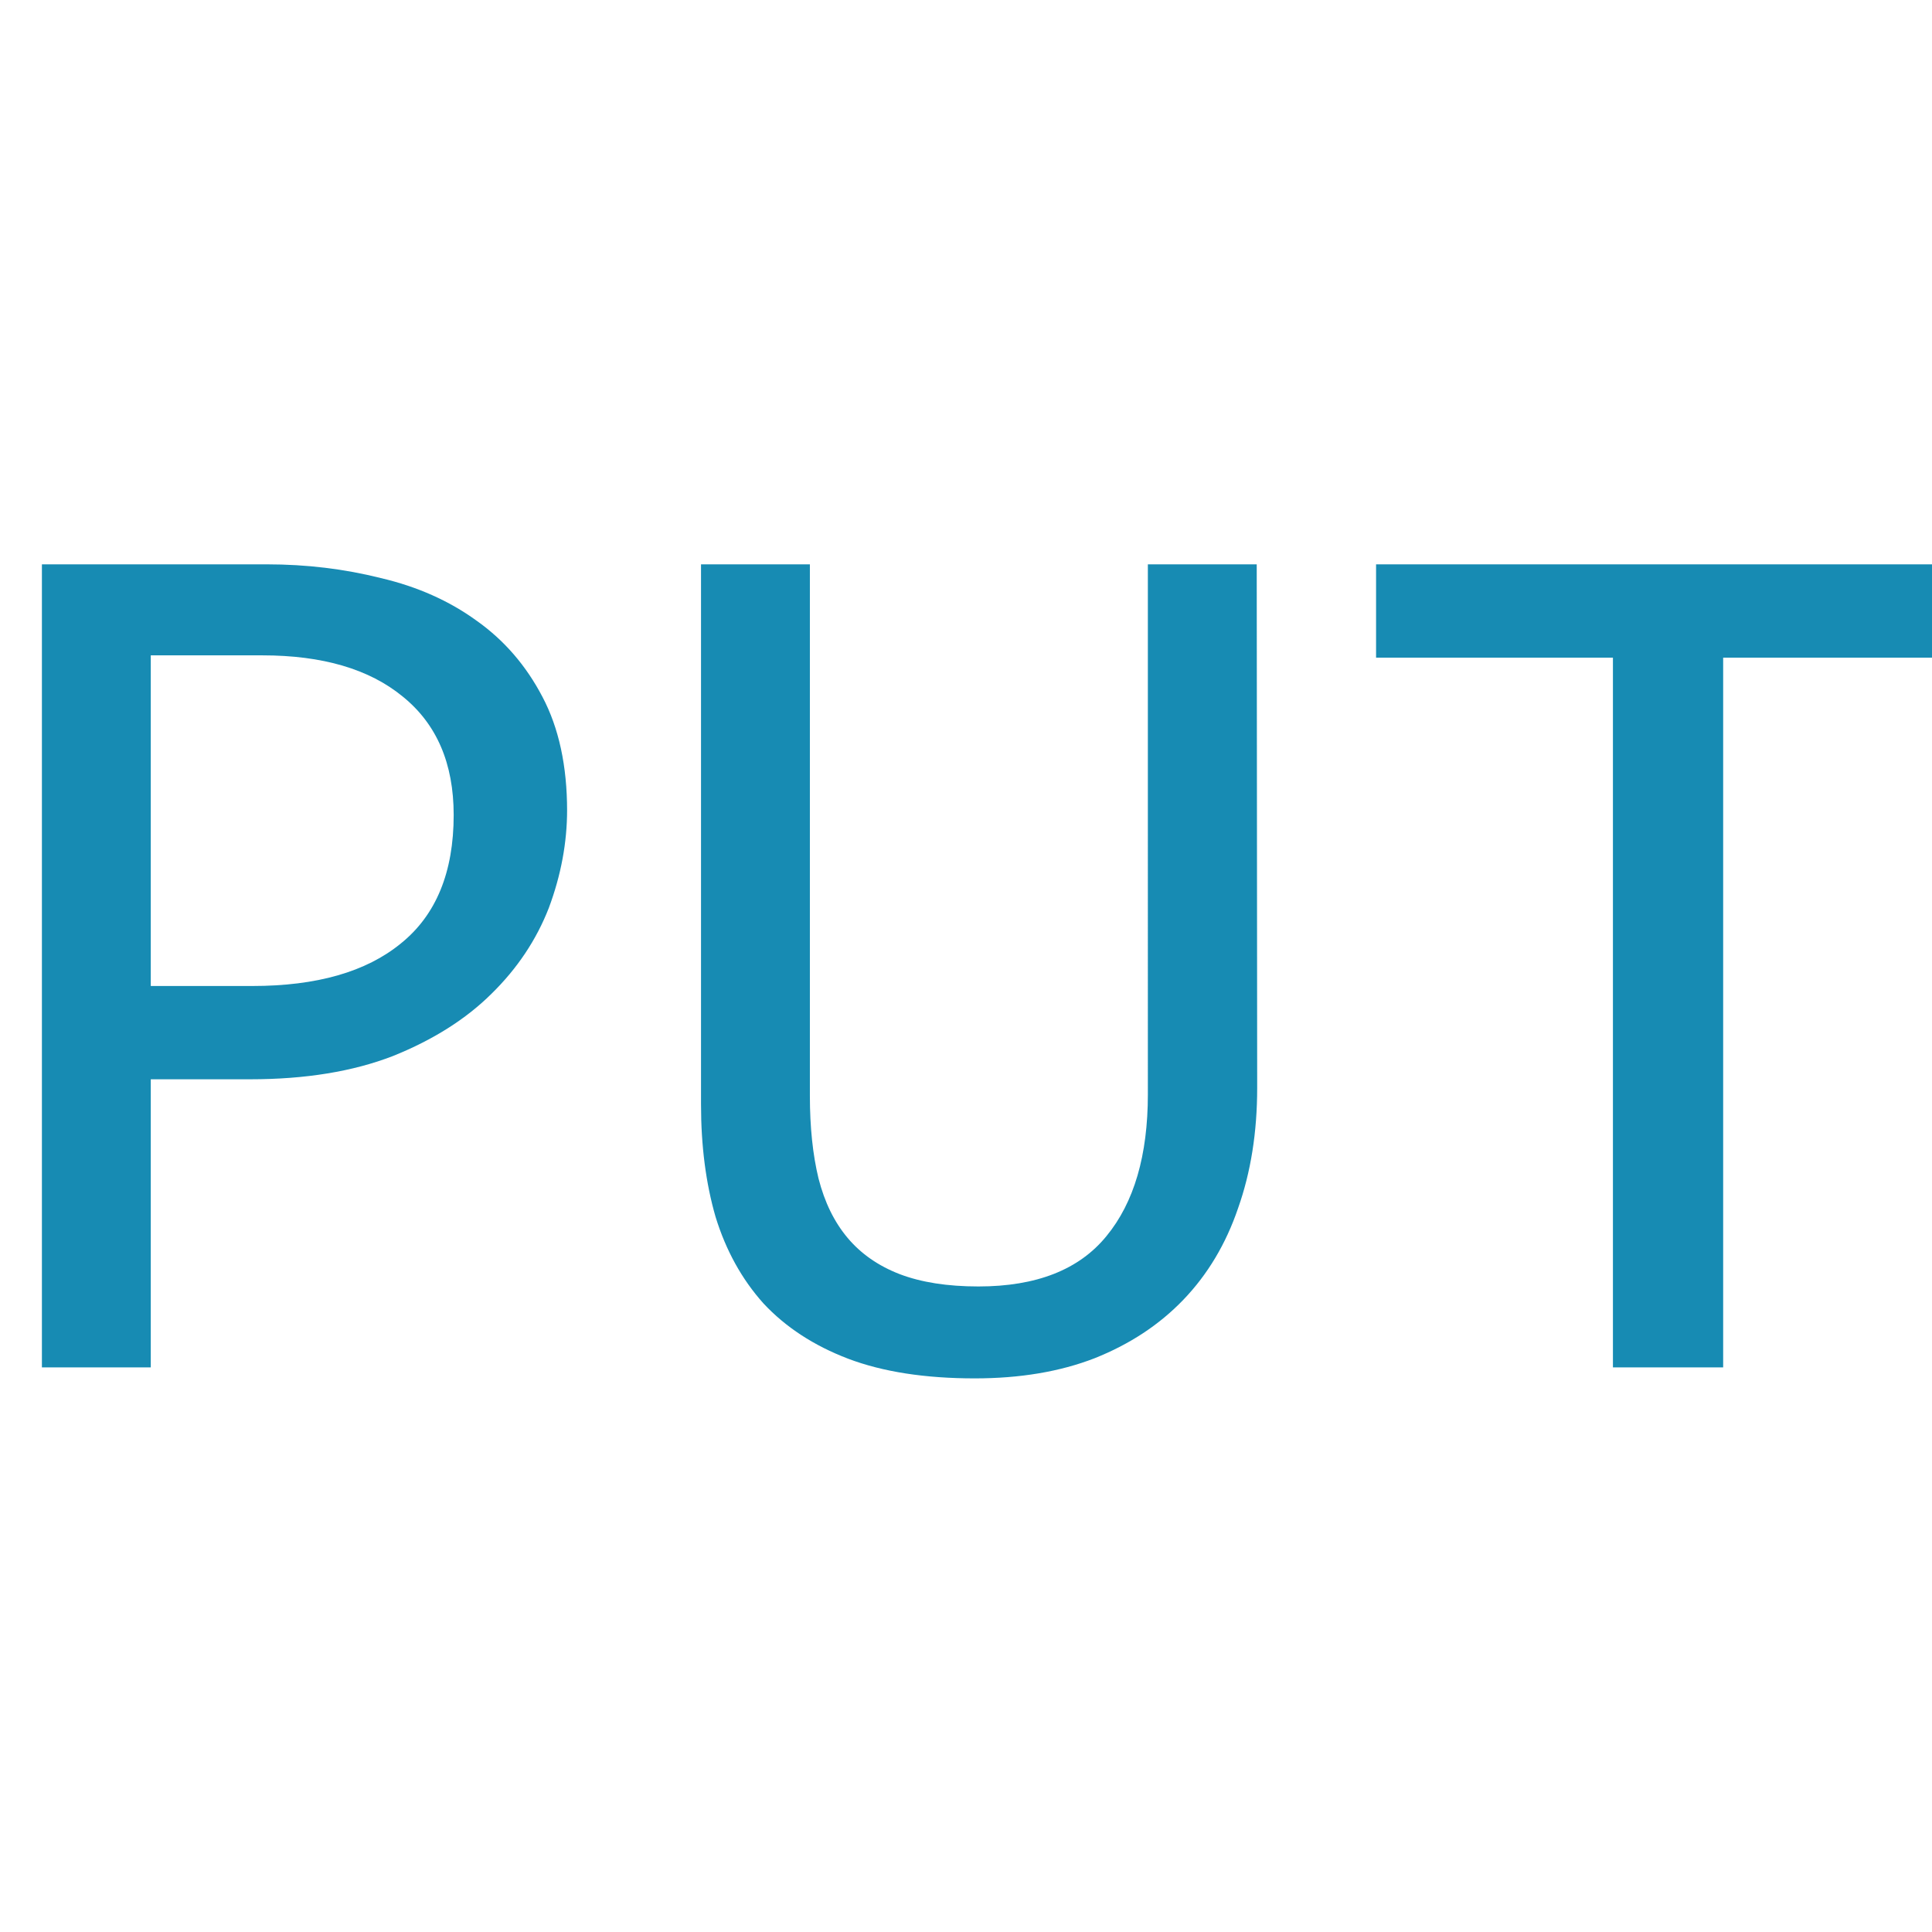 <?xml version="1.0" encoding="UTF-8" standalone="no"?>
<!-- Created with Inkscape (http://www.inkscape.org/) -->

<svg
   width="16"
   height="16"
   viewBox="0 0 4.233 4.233"
   version="1.1"
   id="svg1"
   xmlns="http://www.w3.org/2000/svg"
   xmlns:svg="http://www.w3.org/2000/svg">
  <defs
     id="defs1" />
  <g
     id="layer1">
    <path
       d="m 1.245,1.771 q 0,0.107 -0.04,0.214 Q 1.164,2.09 1.079,2.173 0.995,2.256 0.863,2.309 0.731,2.36 0.549,2.36 H 0.331 V 2.99 H 0.092 V 1.234 h 0.494 q 0.13,0 0.25,0.03 0.12,0.028 0.21,0.093 0.091,0.064 0.145,0.167 0.054,0.102 0.054,0.249 z m -0.249,0.011 q 0,-0.169 -0.112,-0.259 Q 0.774,1.433 0.576,1.433 H 0.331 v 0.723 h 0.223 q 0.212,0 0.326,-0.093 0.116,-0.093 0.116,-0.281 z M 2.76,2.379 q 0,0.145 -0.042,0.263 -0.04,0.117 -0.12,0.2 -0.079,0.082 -0.195,0.128 -0.114,0.044 -0.263,0.044 -0.164,0 -0.278,-0.043 Q 1.749,2.928 1.676,2.85 1.605,2.771 1.571,2.661 1.539,2.551 1.539,2.415 V 1.234 h 0.239 v 1.162 q 0,0.103 0.019,0.181 0.02,0.078 0.064,0.13 0.044,0.052 0.114,0.079 0.071,0.027 0.173,0.027 0.191,0 0.281,-0.11 0.091,-0.11 0.091,-0.31 V 1.234 h 0.239 z m 1.542,-0.941 H 3.783 v 1.552 H 3.541 V 1.438 H 3.021 V 1.234 h 1.282 z"
       id="text1"
       style="font-size:2.752px;font-family:Consolas;-inkscape-font-specification:'Consolas, Normal';fill:#178bb3;stroke-width:0.348"
       transform="scale(0.998,1.002)"
       aria-label="PUT" />
  </g>
</svg>
